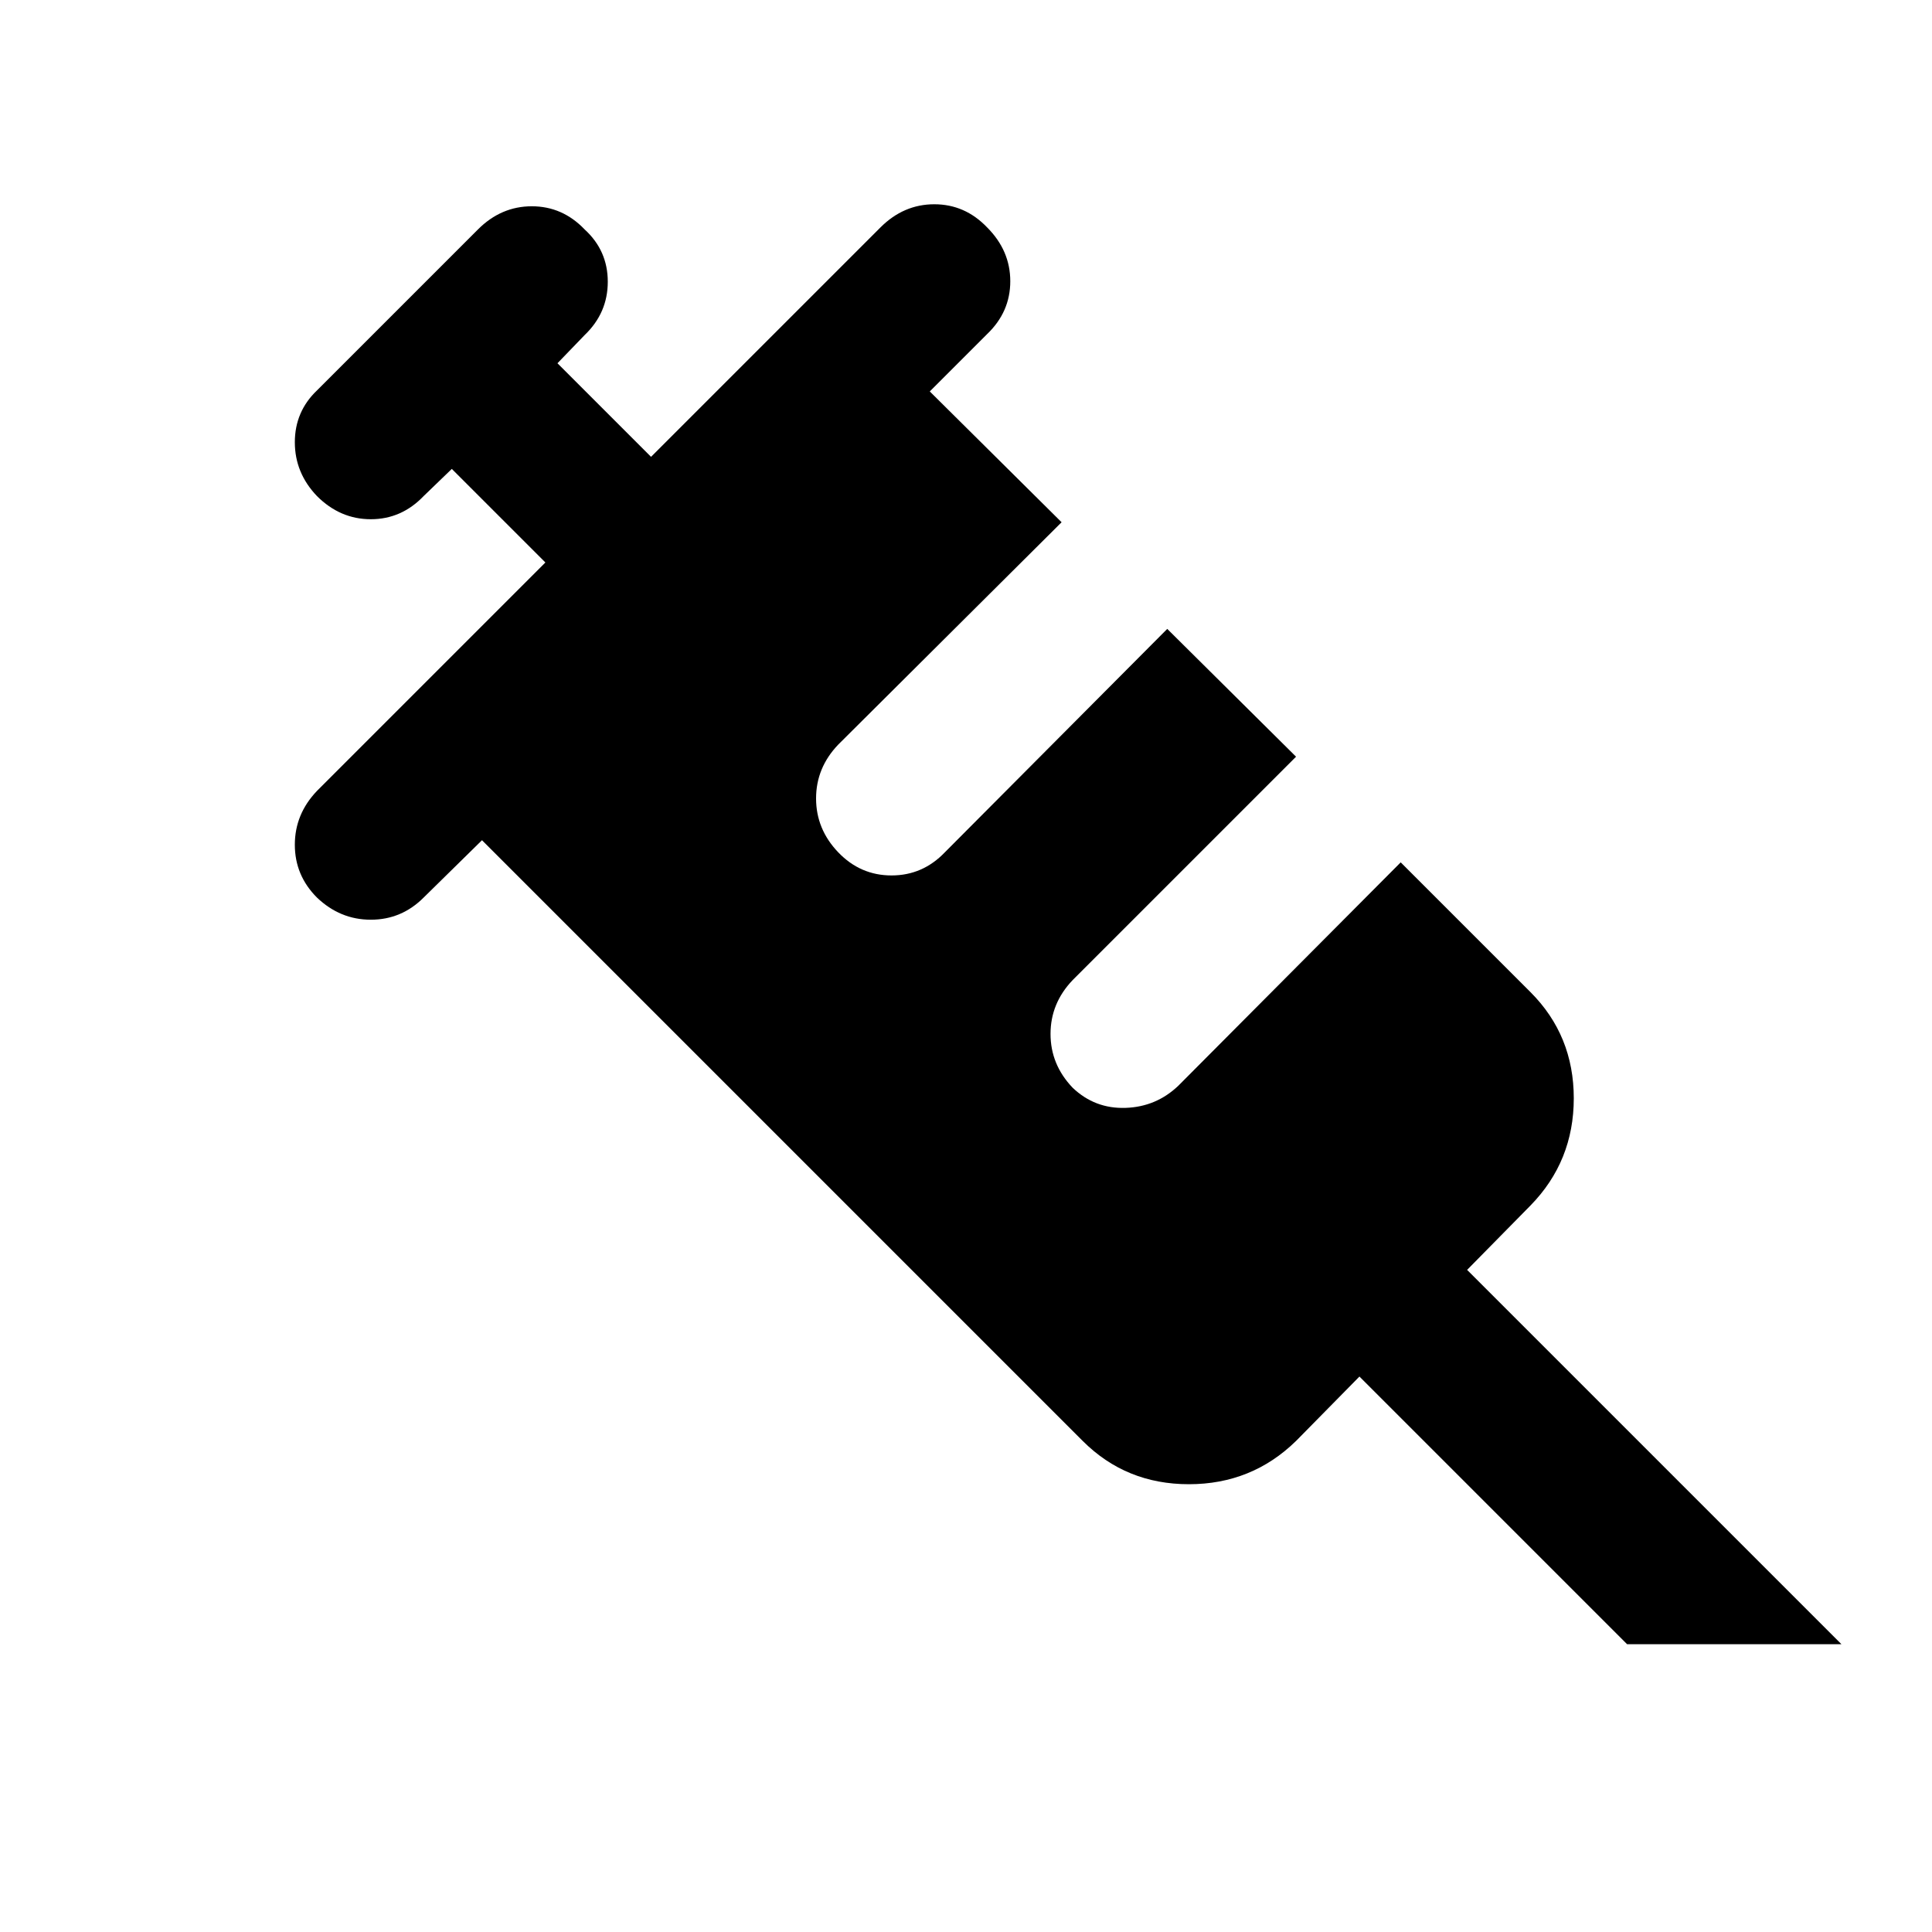 <svg xmlns="http://www.w3.org/2000/svg" height="24" viewBox="0 -960 960 960" width="24"><path d="M157.5-514q-11-11-11-26.25t11-26.75L271-680.5 224.5-727l-14 13.5q-11 11.5-26.25 11.5t-26.75-11.5q-11-11.5-11-26.75t11-25.75l80-80q11.5-11.5 26.75-11.5T290.5-846q11.5 10.5 11.5 26t-11.5 26.5l-13.5 14 46.5 46.5 114-114q11.5-11.5 26.75-11.5T490.5-847q11.5 11.5 11.5 26.75T490.5-794L462-765.5l65.5 65-111 110.5q-11 11.5-11 26.75t11 26.75q11 11.5 26.5 11.5t26.5-11.5l110.5-111 64 63.5-111 111q-11 11.5-11 26.75t11 26.75q11 10.5 26.25 10t26.25-11l110.5-111 64.5 64.5q21.5 21.5 21.5 52.75T760.5-361L729-329l186 186H808.5l-133-133-31.5 32q-22 21.5-53.25 21.5T538-244L239.5-542.5l-29 28.5q-11 11-26.25 11t-26.75-11Z"/></svg>